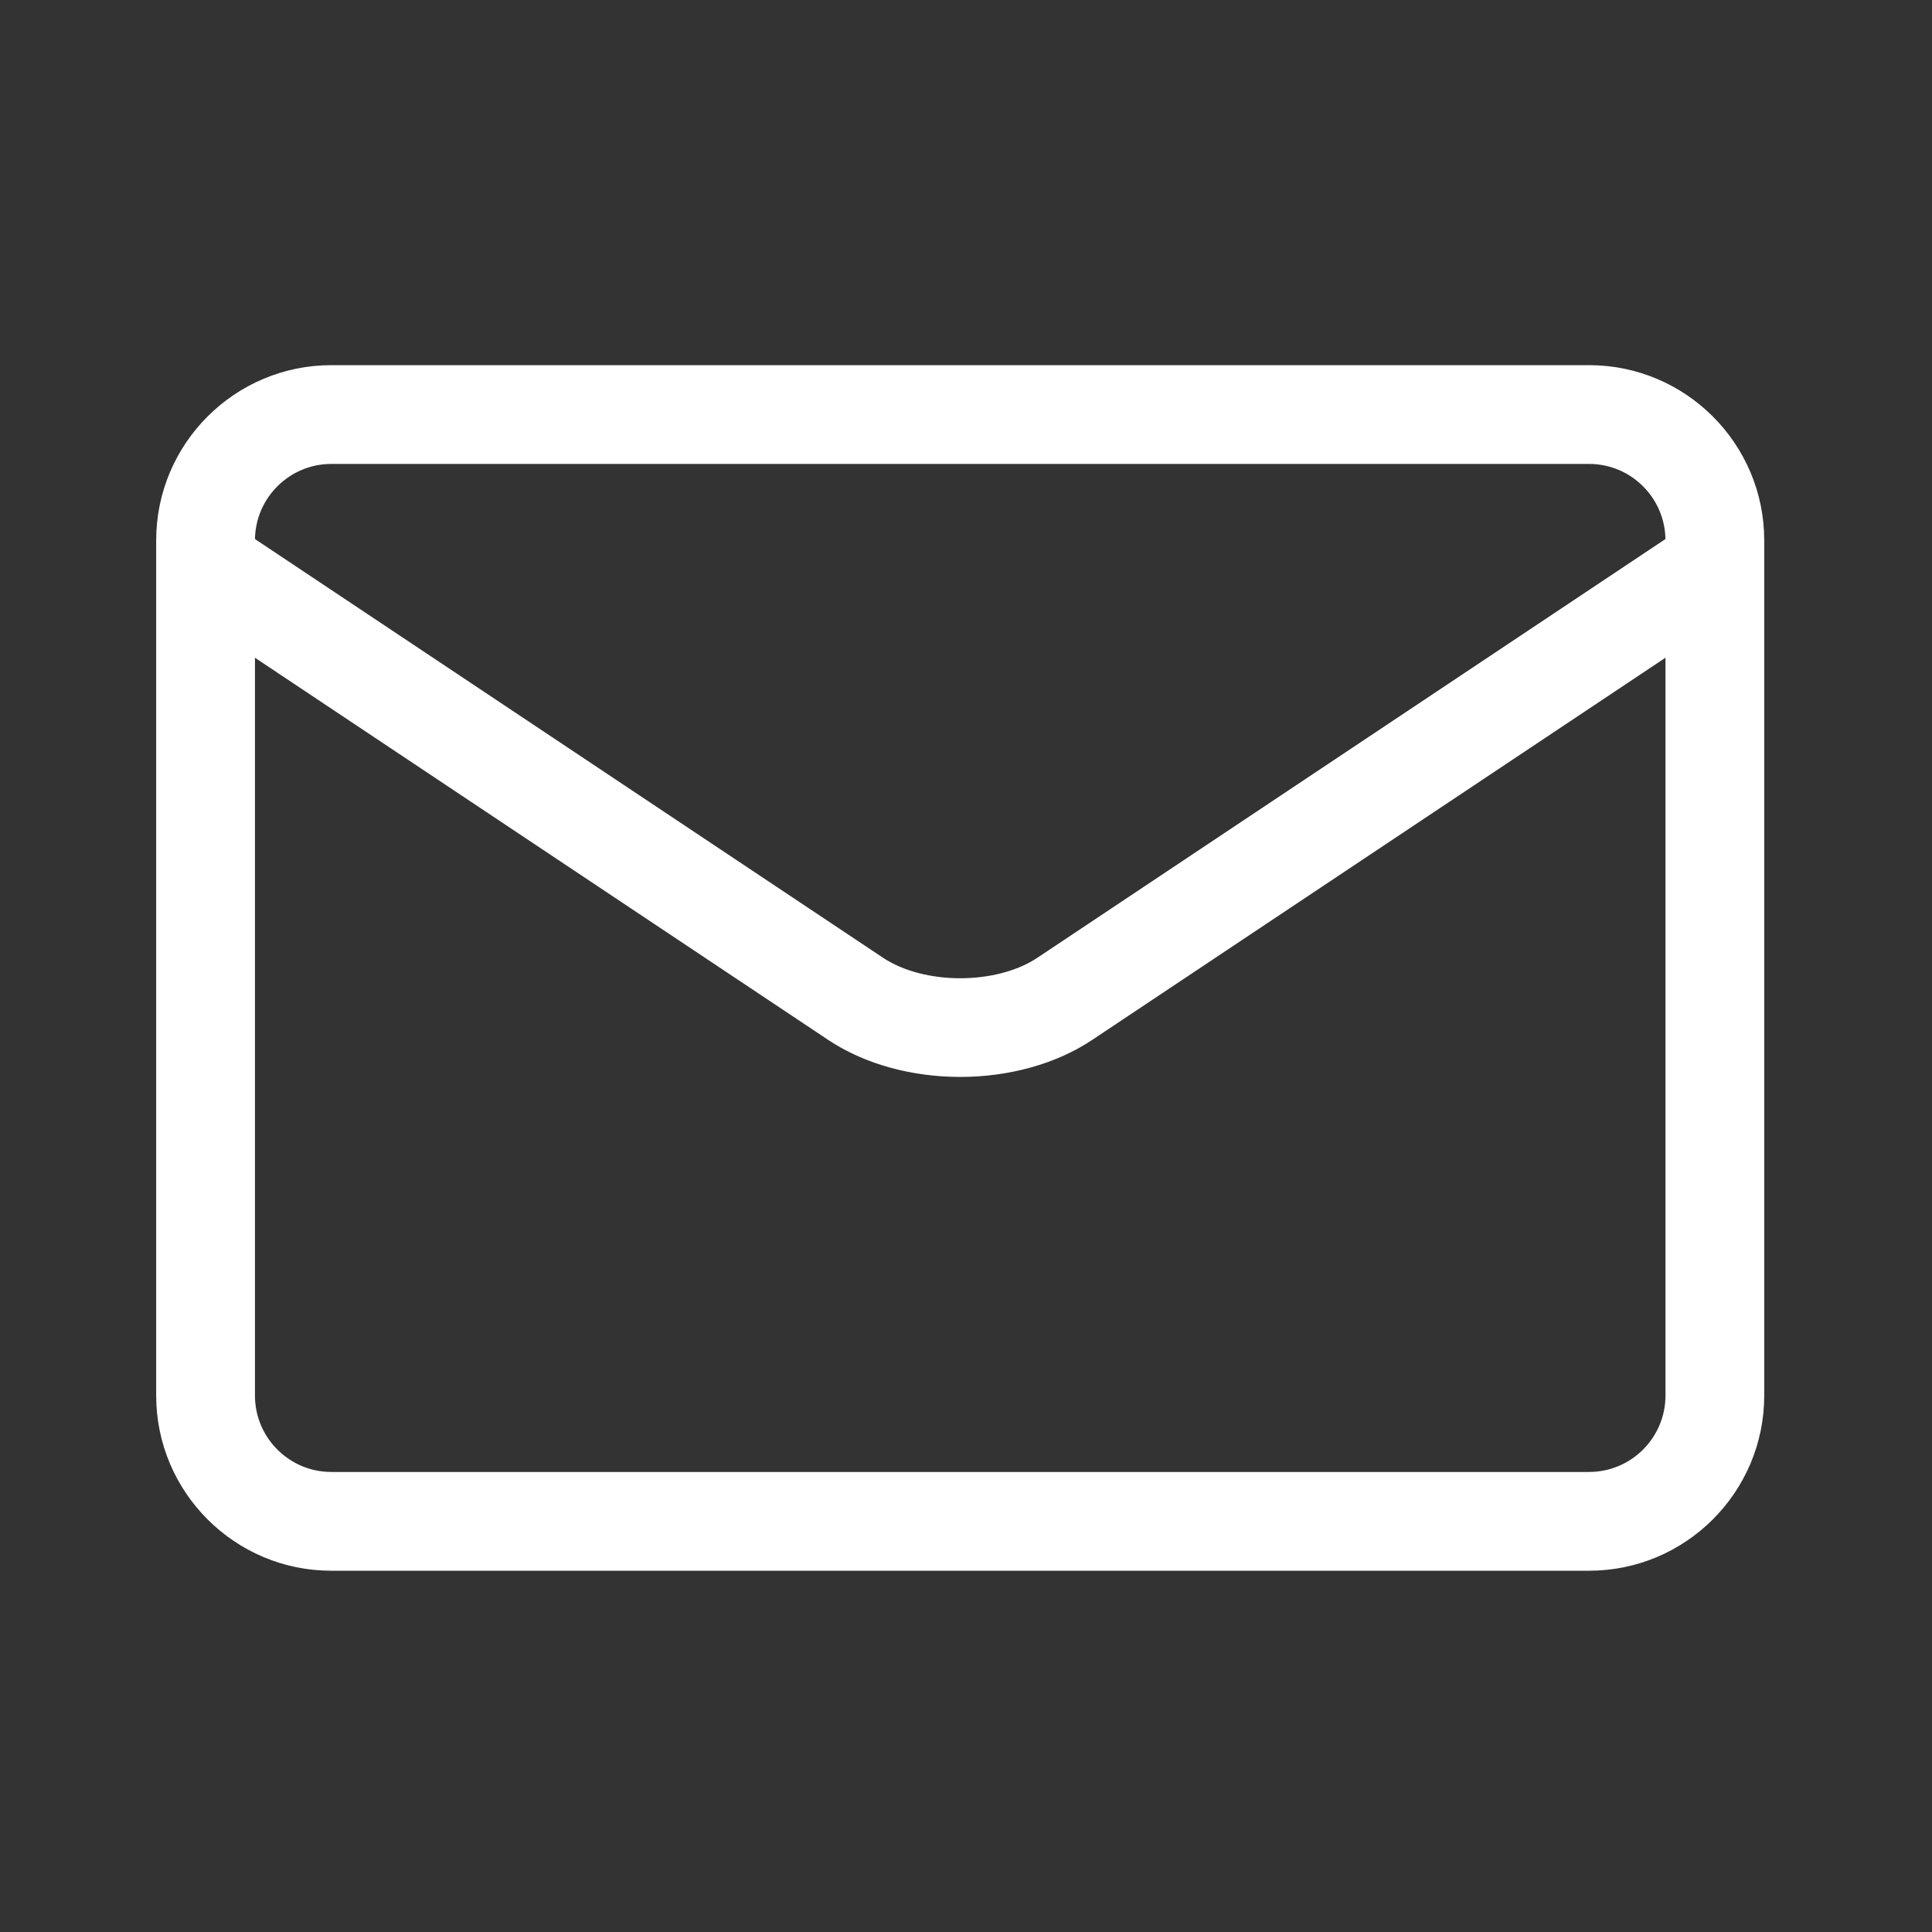 <svg width="134" height="134" viewBox="0 0 134 134" fill="none" xmlns="http://www.w3.org/2000/svg">
<rect x="0" y="0" width="134" height="134" fill="#333333" stroke="none"/>
<path d="M110.216 25.41C116.868 25.41 122.28 30.823 122.28 37.476V96.795C122.28 103.447 116.868 108.859 110.216 108.859H22.981C16.329 108.859 10.916 103.447 10.916 96.795V37.476C10.916 30.823 16.329 25.41 22.981 25.41H110.216ZM75.711 72.055C73.153 73.76 69.873 74.61 66.599 74.61C63.323 74.61 60.044 73.76 57.486 72.055L17.6 45.464V96.795C17.6 99.762 20.014 102.176 22.981 102.176H110.216C113.183 102.176 115.597 99.762 115.598 96.795V45.463L75.711 72.055ZM22.981 32.094C20.028 32.094 17.623 34.485 17.601 37.433L61.193 66.494C62.628 67.45 64.611 67.933 66.599 67.933C68.587 67.933 70.569 67.451 72.004 66.494L115.596 37.433C115.573 34.485 113.169 32.094 110.216 32.094H22.981Z" fill="white" stroke="white" stroke-width="0.167"/>
</svg>

